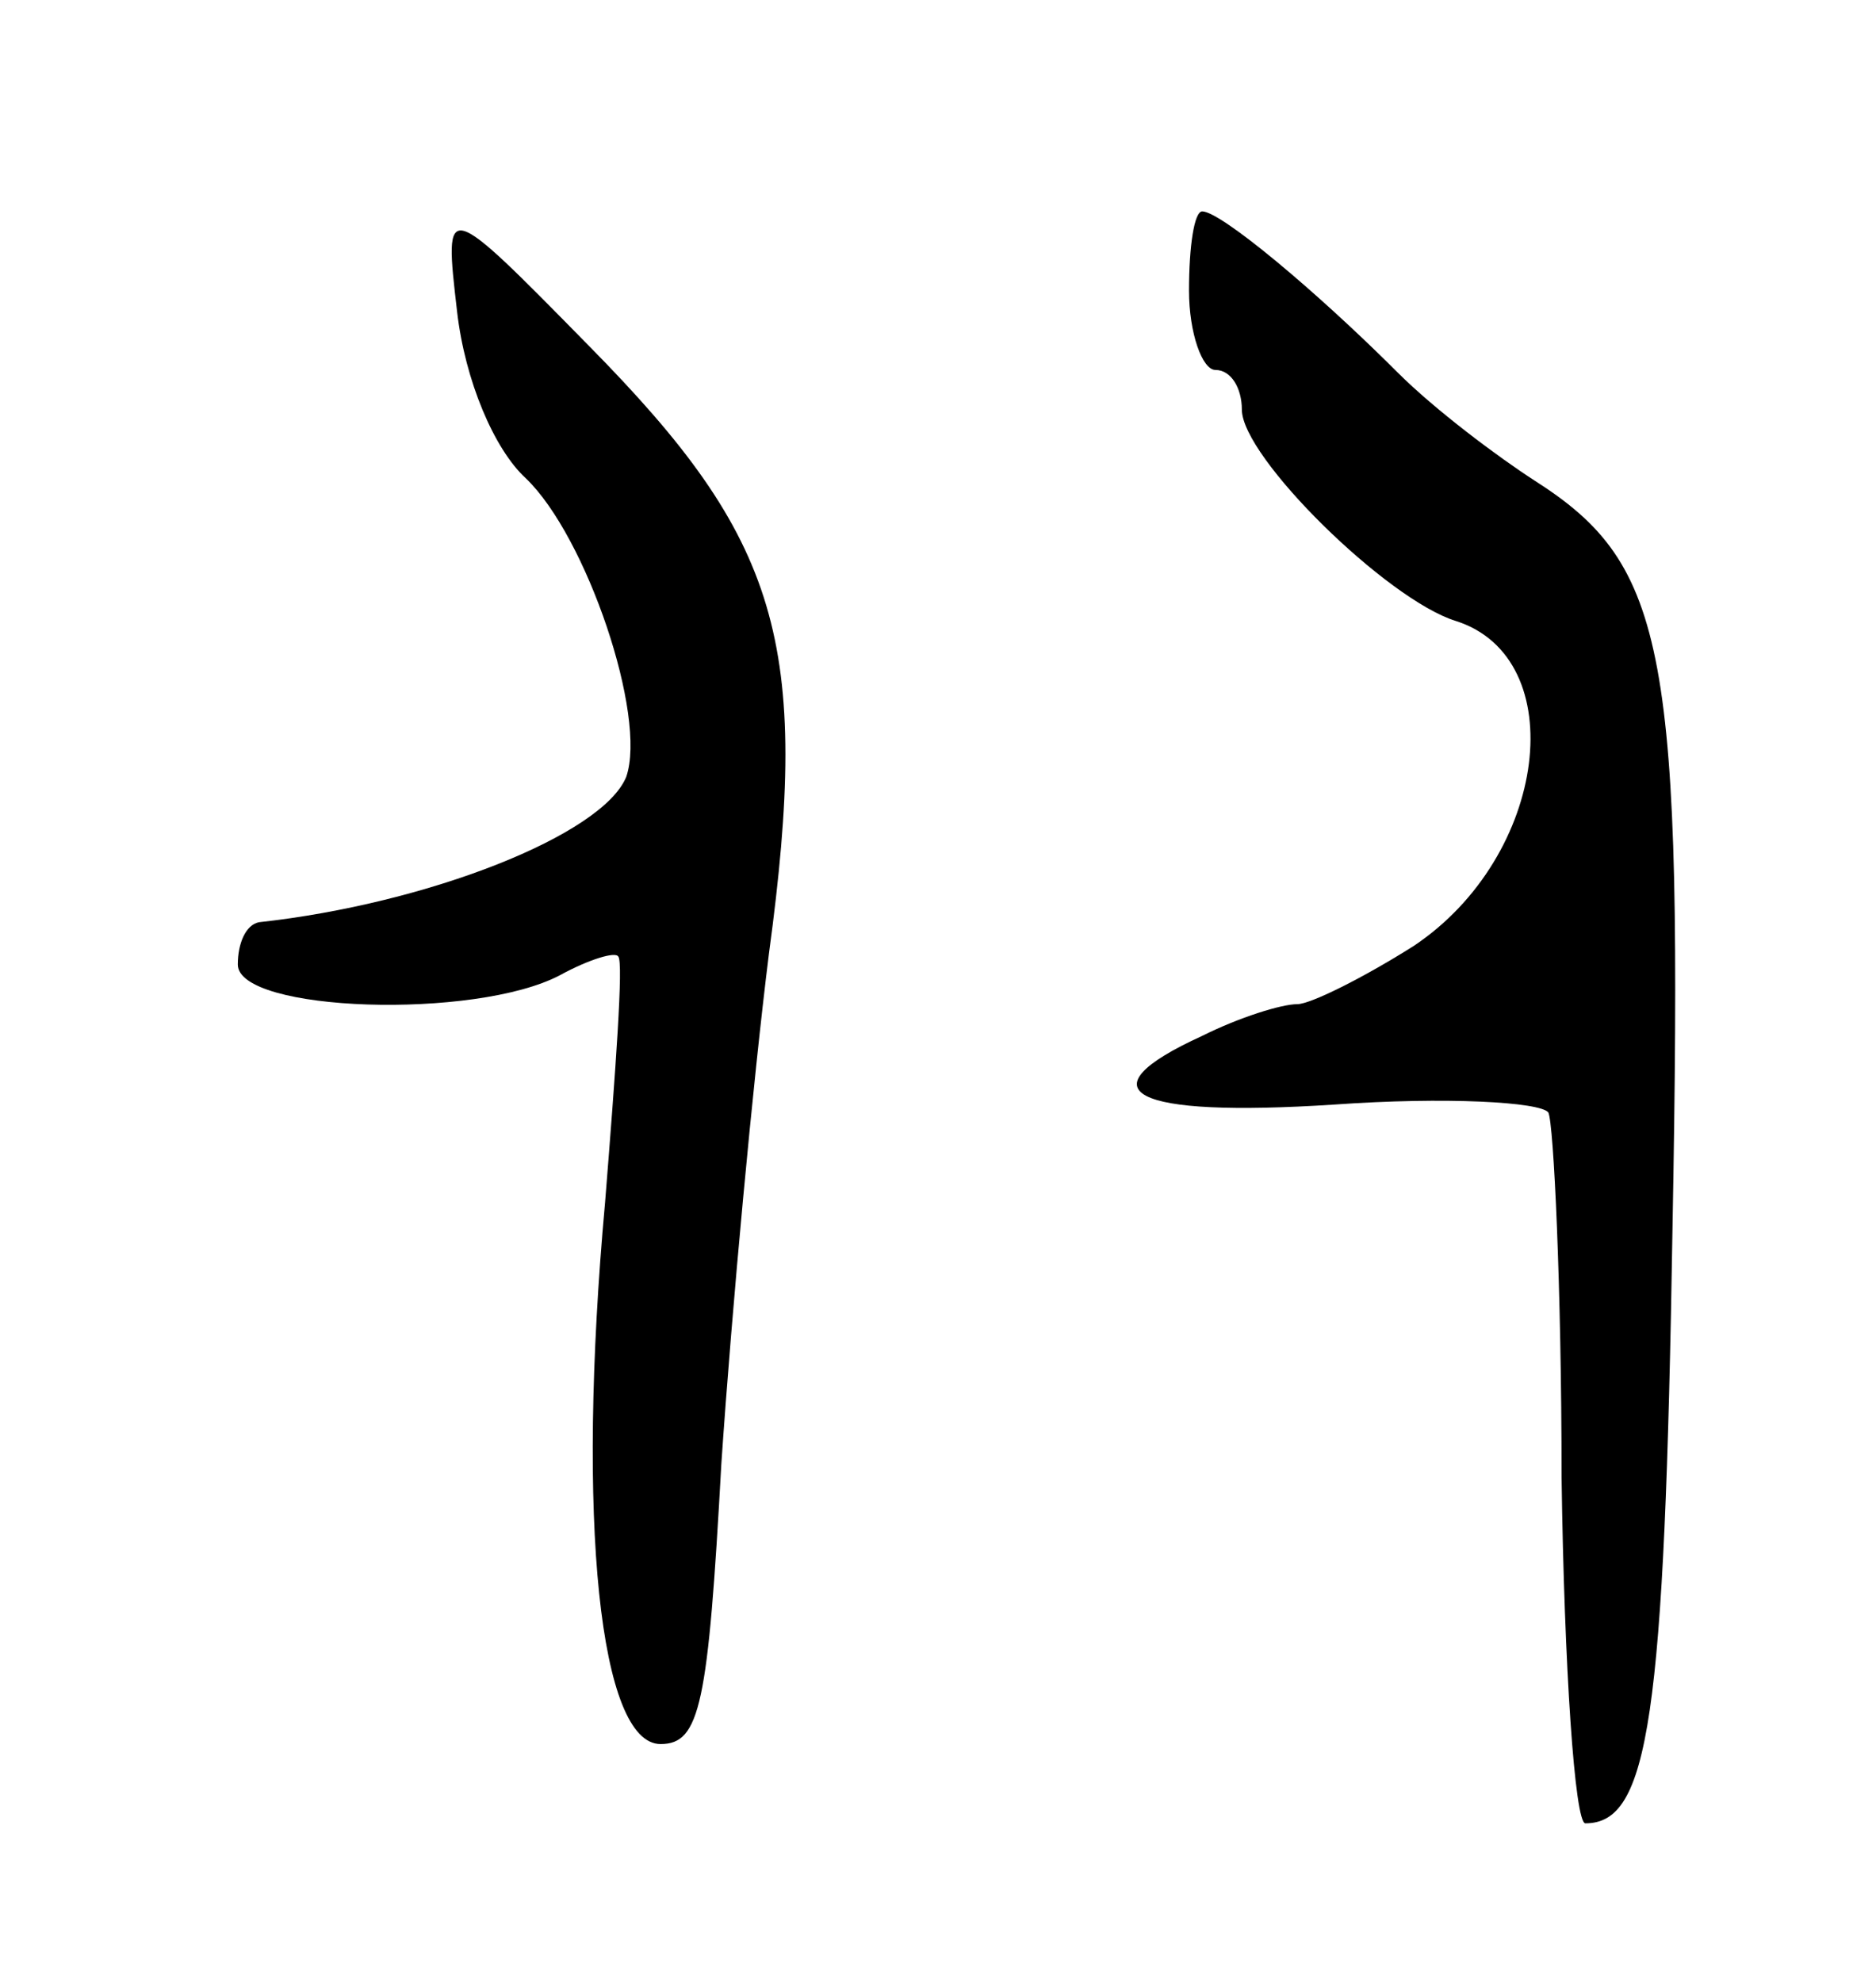 <svg version="1.0" xmlns="http://www.w3.org/2000/svg"
 width="71pt" height="75pt" viewBox="0 0 71 75"
 preserveAspectRatio="xMidYMid meet">
<g transform="translate(0,75) scale(0.1,-0.1)"
fill="#000000" stroke="none">
<path d="M173 632 c3 -26 14 -52 26 -63 23 -22 46 -90 38 -113 -9 -22 -75 -48
-139 -55 -5 -1 -8 -8 -8 -16 0 -18 90 -21 122 -4 11 6 21 9 22 7 2 -2 -1 -43
-5 -93 -11 -121 -2 -205 21 -205 15 0 18 15 23 106 4 59 12 145 18 193 16 118
4 157 -68 230 -55 56 -55 56 -50 13z"/>
<path d="M450 640 c0 -16 5 -30 10 -30 6 0 10 -7 10 -15 0 -18 55 -72 81 -80
44 -14 35 -89 -16 -123 -19 -12 -39 -22 -44 -22 -6 0 -22 -5 -36 -12 -46 -21
-27 -31 50 -26 42 3 78 1 81 -3 2 -4 5 -66 5 -138 1 -72 5 -131 9 -131 24 0
30 39 33 226 4 218 -2 250 -52 282 -14 9 -38 27 -52 41 -31 31 -67 61 -74 61
-3 0 -5 -13 -5 -30z"/>
</g>
</svg>

